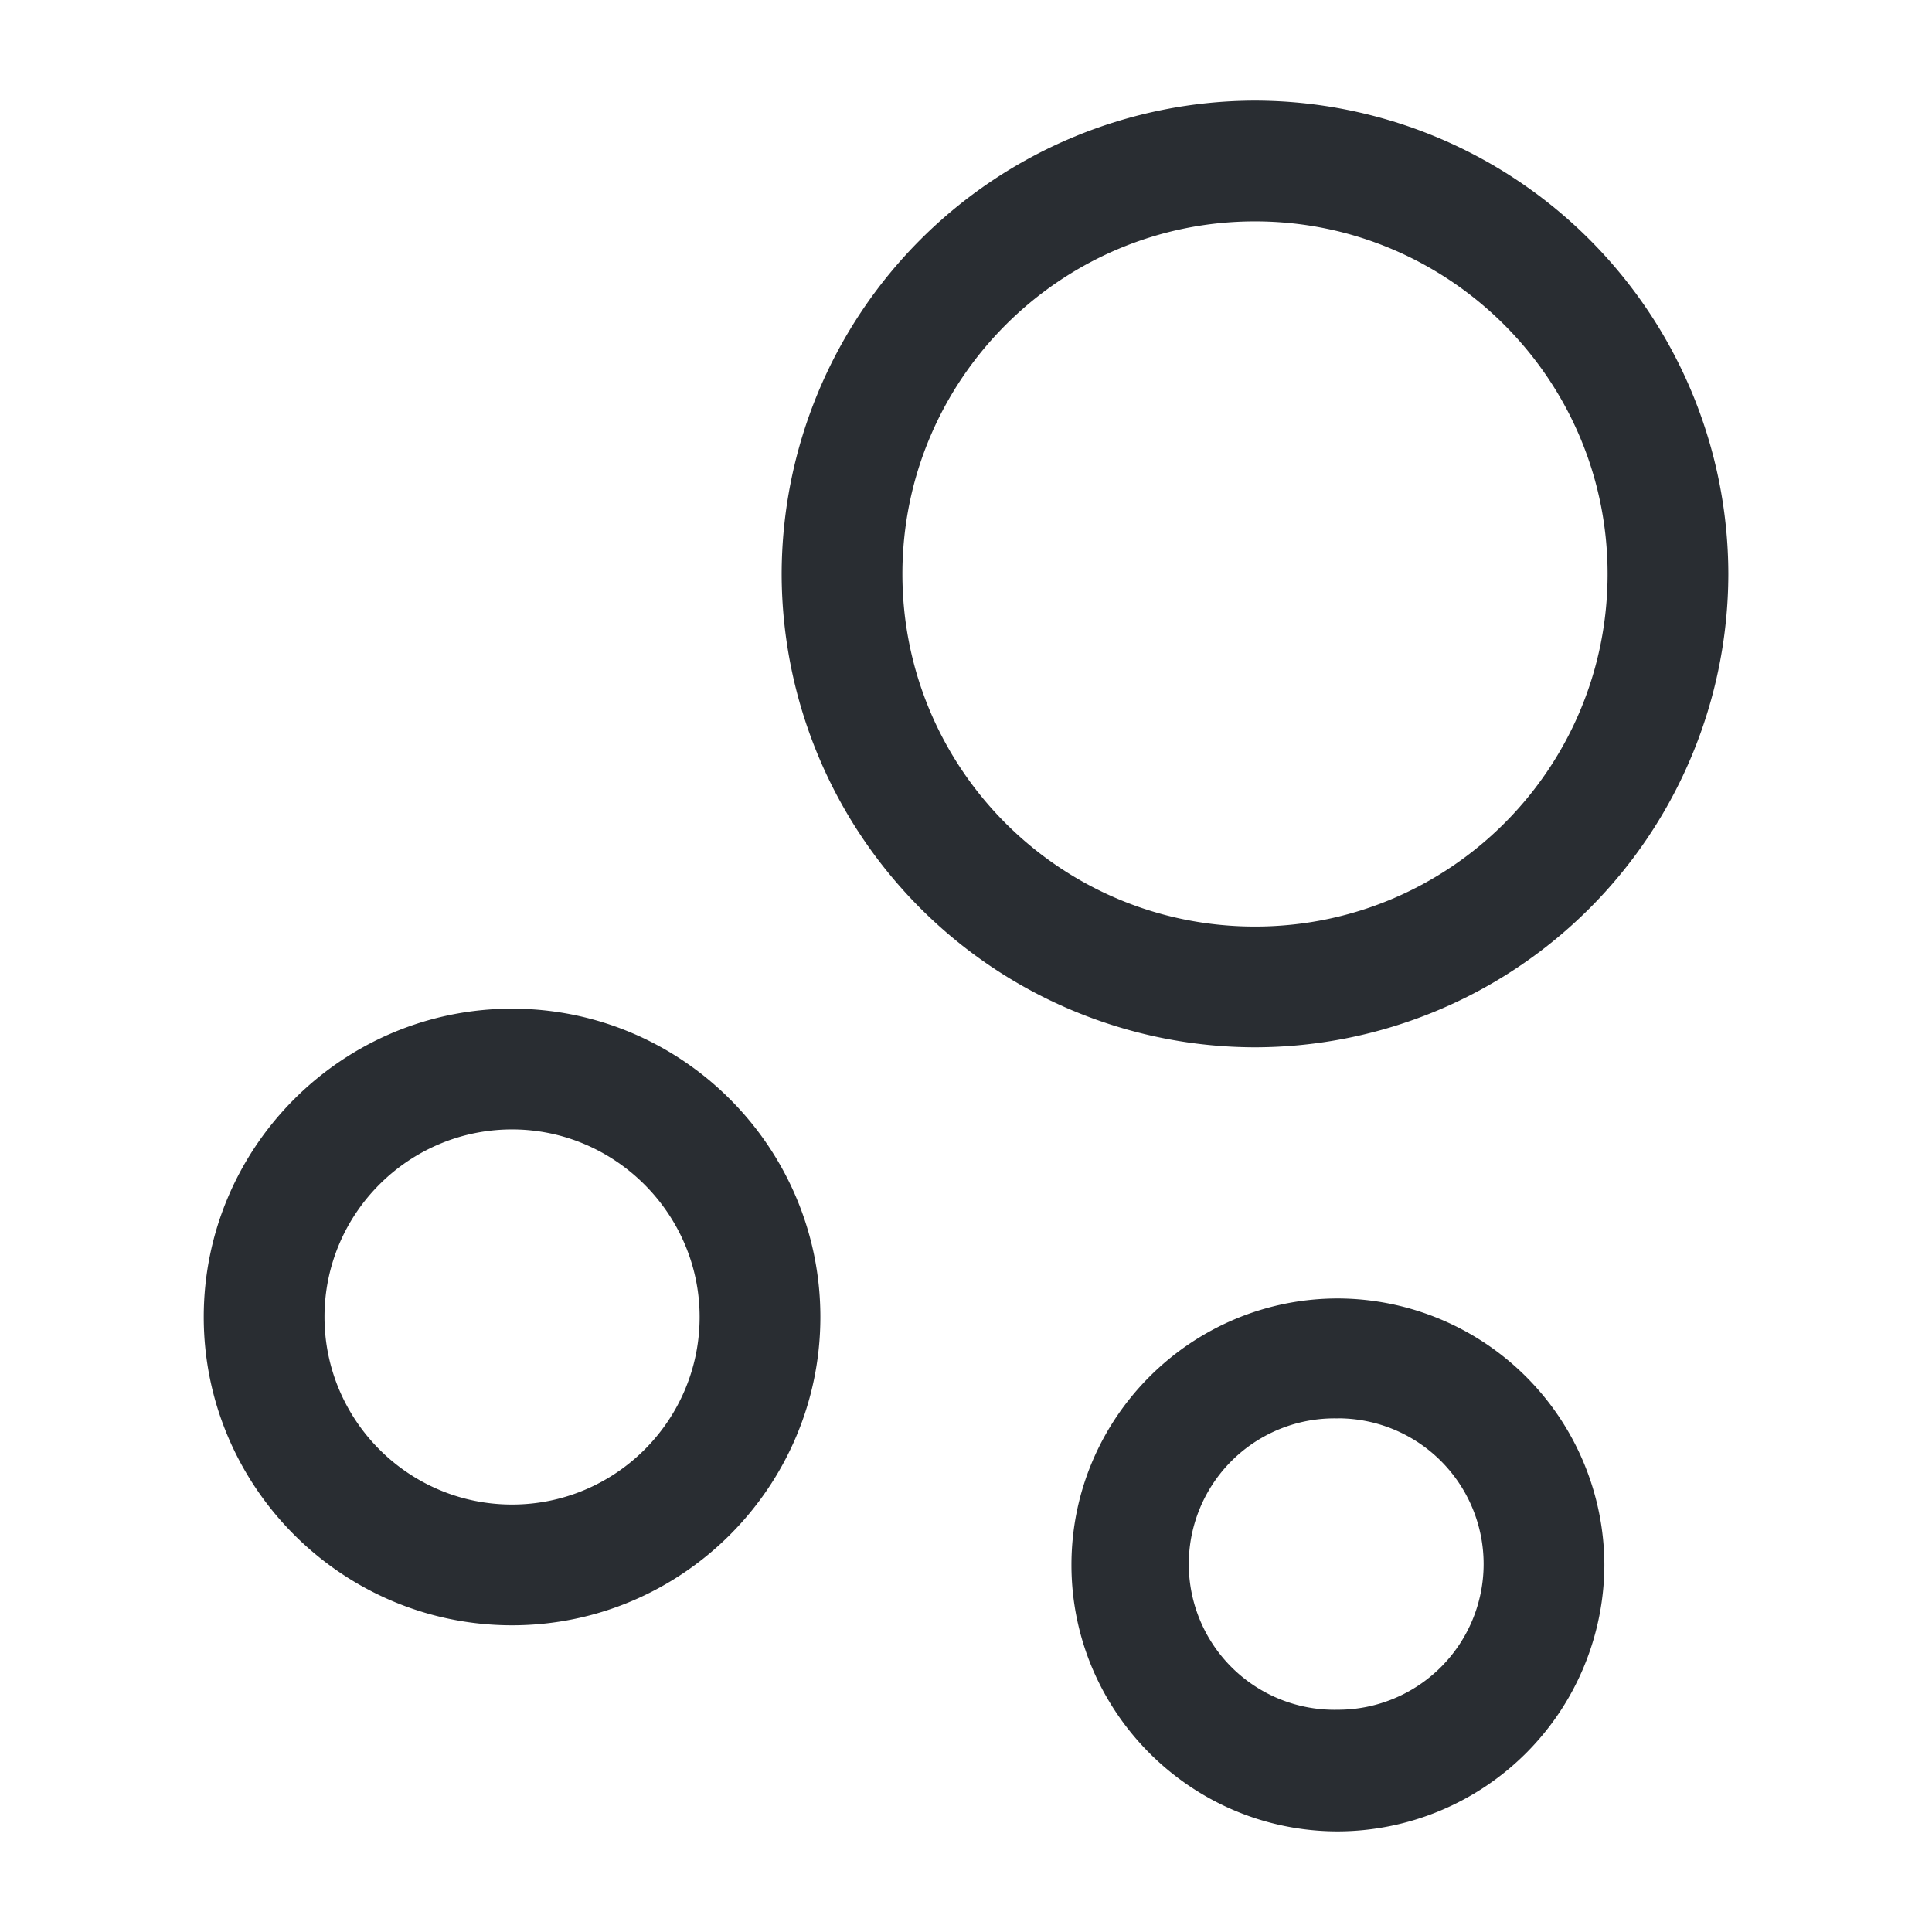 <svg xmlns="http://www.w3.org/2000/svg" width="24" height="24" fill="none"><path fill="#292D32" d="M15.59 13.01a5.89 5.89 0 0 1-5.88-5.88 5.89 5.89 0 0 1 5.88-5.88 5.89 5.89 0 0 1 5.88 5.88 5.89 5.89 0 0 1-5.88 5.88Zm0-10.26c-2.41 0-4.38 1.96-4.38 4.38s1.96 4.38 4.38 4.38 4.38-1.96 4.38-4.38S18 2.75 15.59 2.75ZM6.361 20.19c-2.11 0-3.83-1.72-3.83-3.83 0-2.11 1.72-3.83 3.83-3.83 2.11 0 3.83 1.72 3.83 3.83 0 2.11-1.72 3.83-3.83 3.83Zm0-6.16c-1.28 0-2.33 1.04-2.33 2.33 0 1.28 1.04 2.33 2.33 2.33 1.28 0 2.33-1.04 2.33-2.33 0-1.28-1.05-2.33-2.33-2.33ZM16.62 22.75c-1.83 0-3.31-1.49-3.31-3.31 0-1.83 1.49-3.31 3.31-3.31a3.32 3.32 0 0 1 3.31 3.31 3.32 3.32 0 0 1-3.31 3.31Zm0-5.13a1.81 1.81 0 1 0 0 3.619 1.81 1.81 0 0 0 0-3.62Z"/></svg>